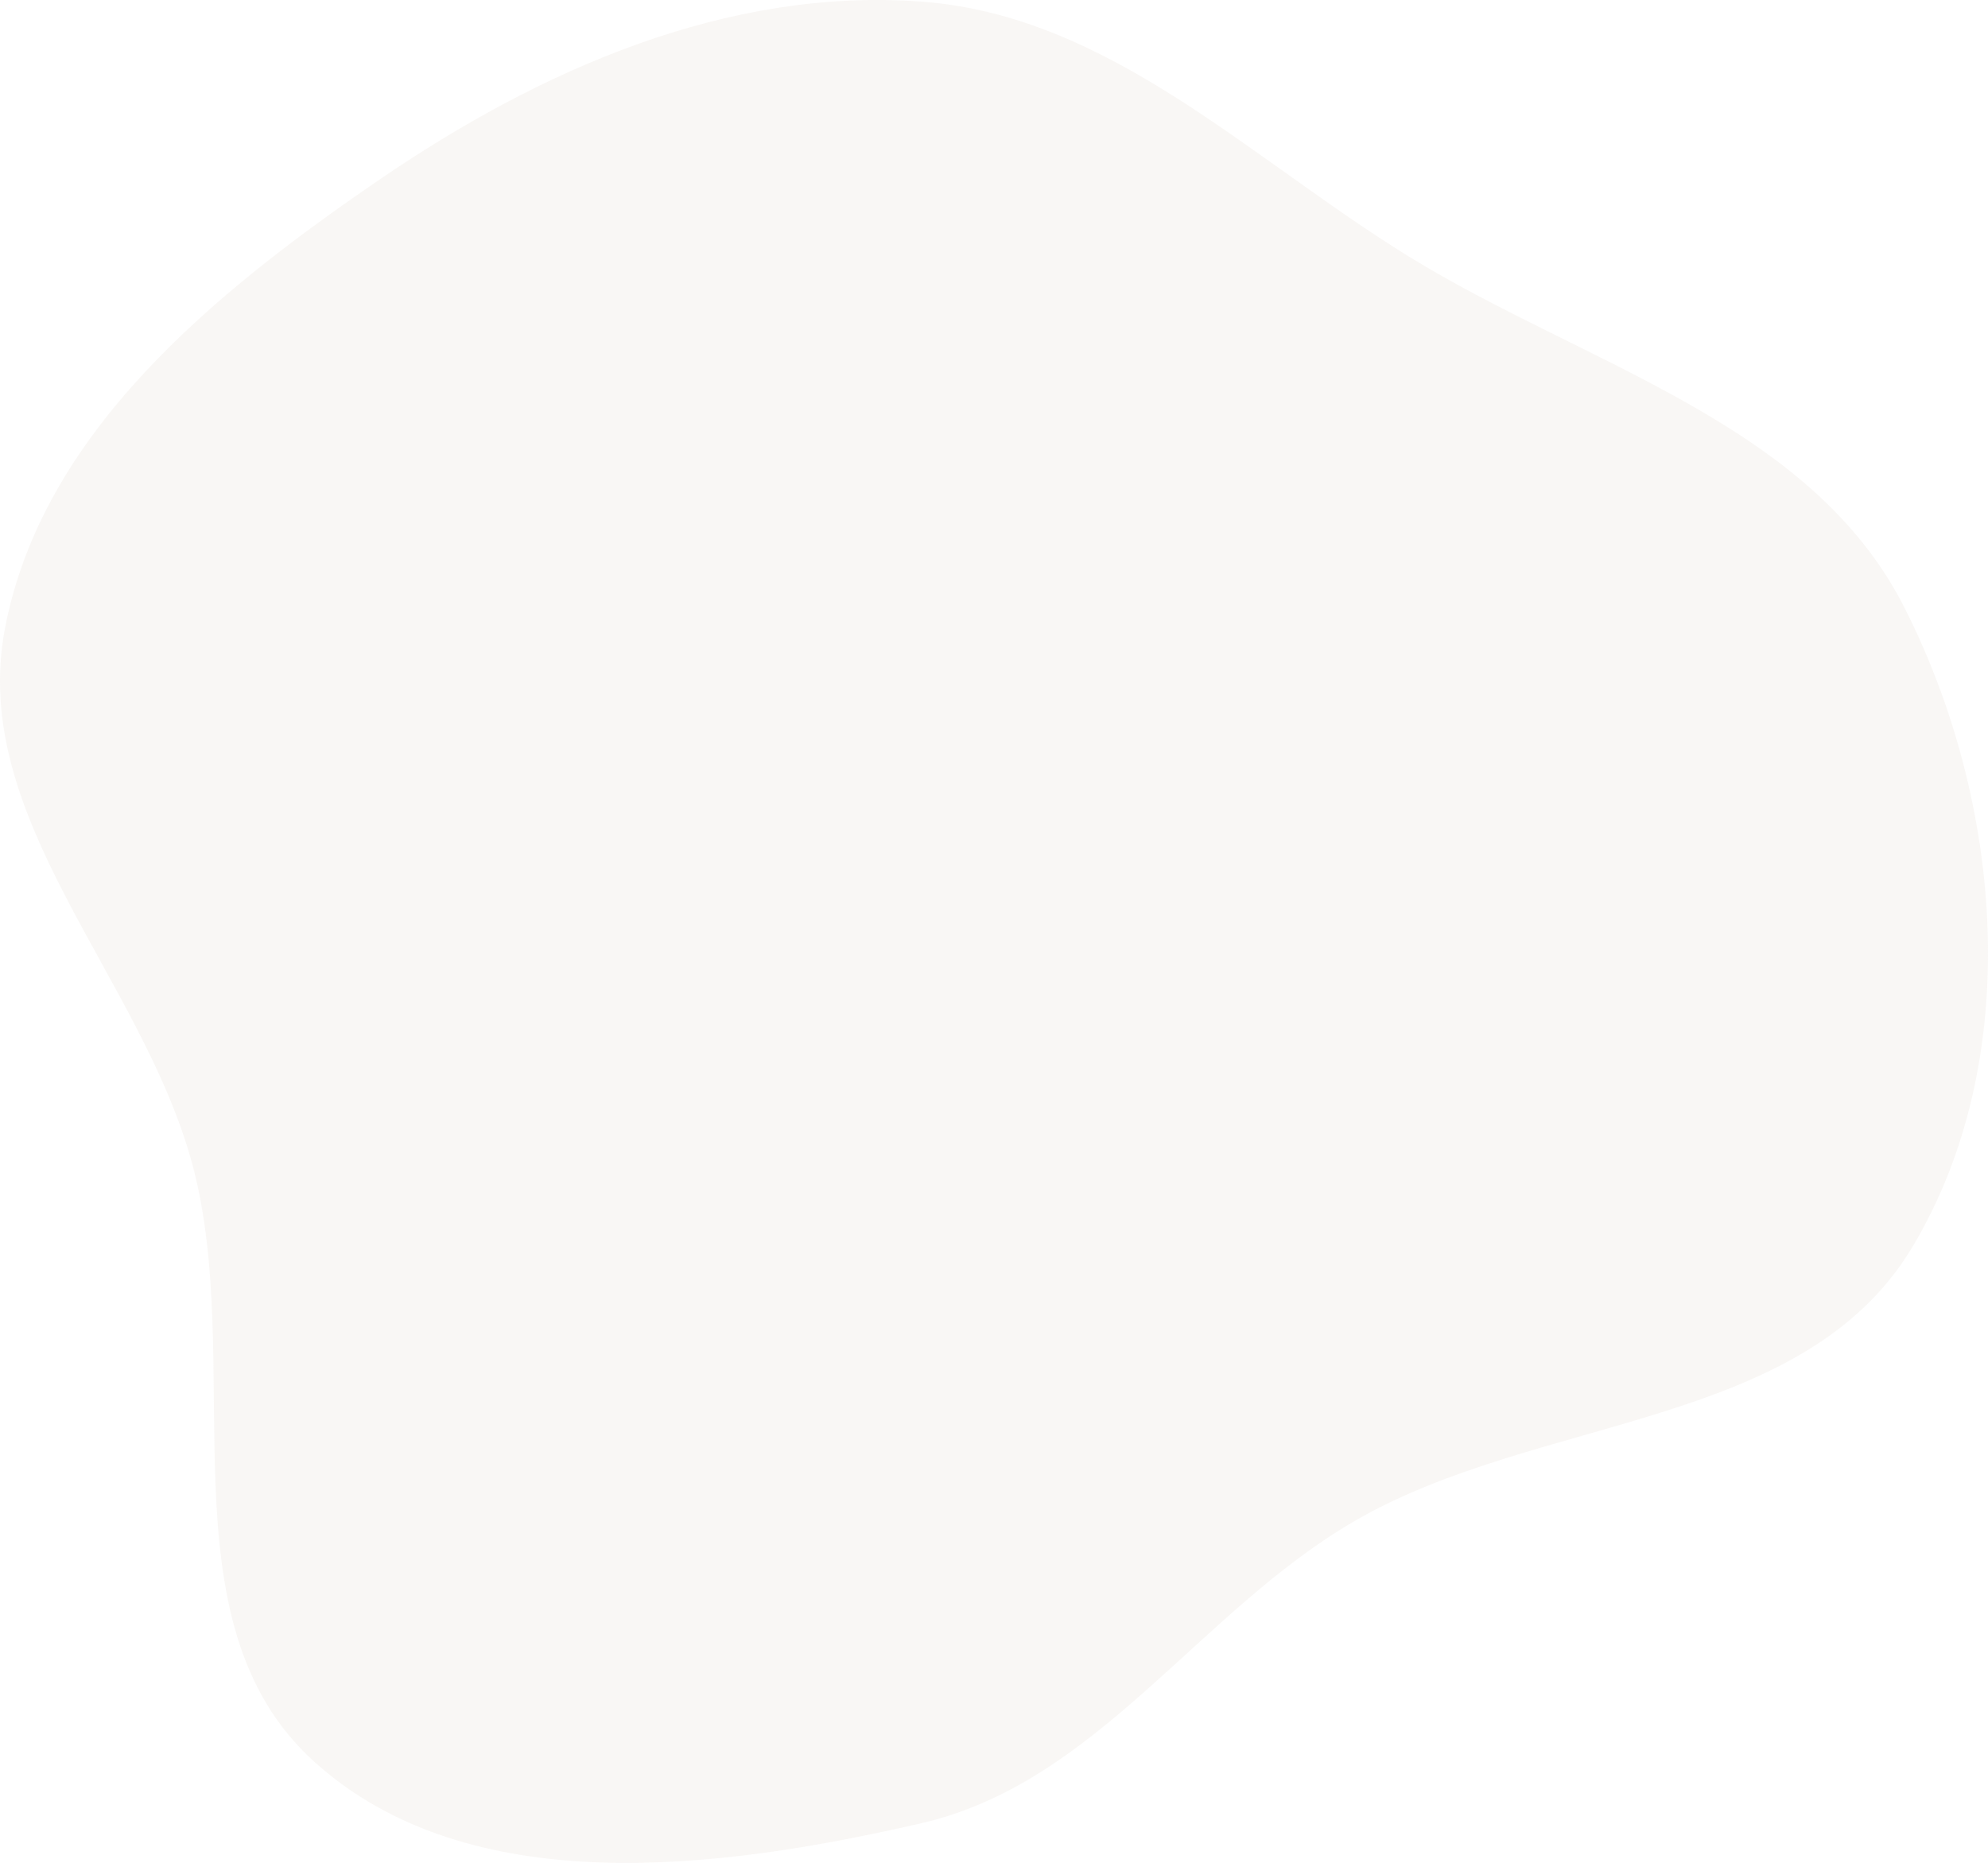<svg width="541" height="507" viewBox="0 0 541 507" fill="none" xmlns="http://www.w3.org/2000/svg">
<path opacity="0.2" fill-rule="evenodd" clip-rule="evenodd" d="M250.816 0.448C301.798 4.236 339.848 42.973 383.357 69.789C431.418 99.41 492.655 114.932 518.204 165.244C545.174 218.356 551.038 288.48 520.332 339.527C490.577 388.994 418.516 384.958 368.584 413.979C326.154 438.64 298.642 485.123 250.816 496.176C195.487 508.964 127.555 517.5 85.462 479.413C43.314 441.277 67.193 371.311 52.24 316.5C38.385 265.707 -8.493 222.78 1.346 171.06C11.493 117.721 58.291 79.638 103.135 48.969C146.969 18.991 197.842 -3.488 250.816 0.448Z" fill="#E4D8CF"/>
</svg>
